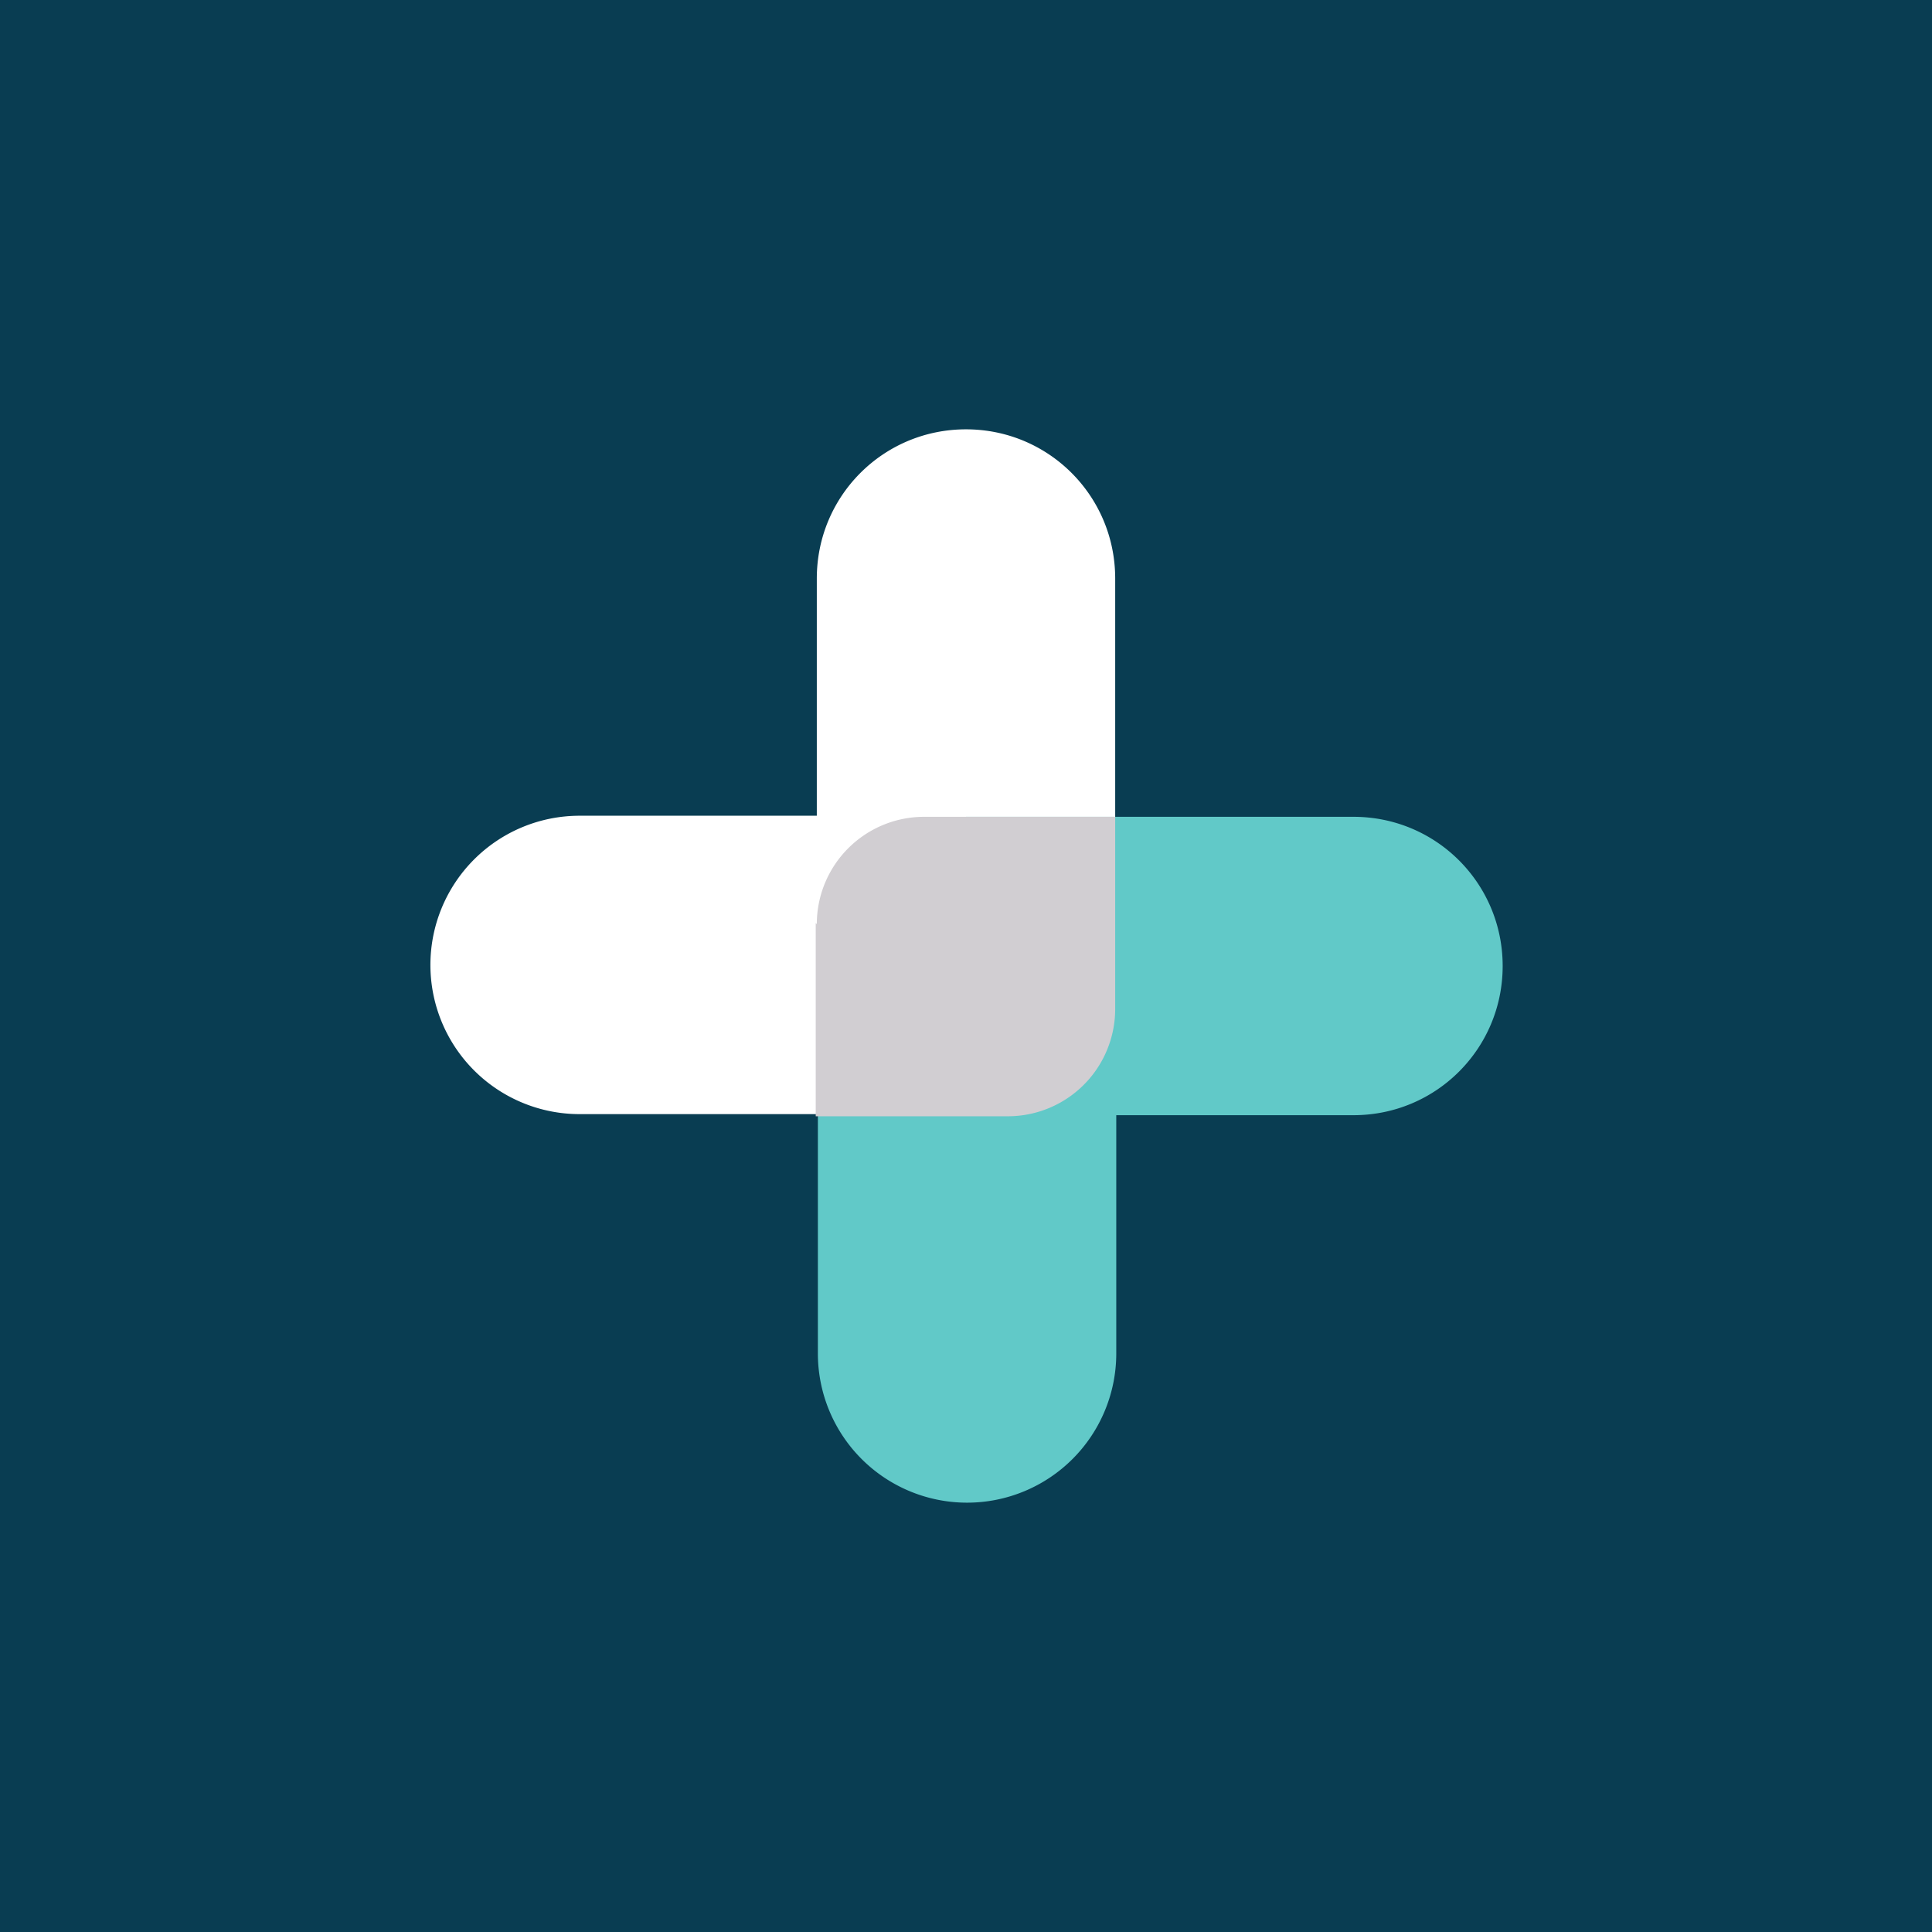 <!-- by TradingView --><svg xmlns="http://www.w3.org/2000/svg" width="18" height="18"><path fill="#093D52" d="M0 0h18v18H0z"/><path d="M9 4c-.77 0-1.39.62-1.39 1.39V7.6H5.4a1.39 1.39 0 000 2.78H9V9h1.39V5.39C10.39 4.62 9.77 4 9 4z" fill="#fff"/><path d="M14 9c0 .77-.62 1.39-1.39 1.39H10.4v2.22a1.39 1.39 0 11-2.78 0V9H9V7.61h3.61c.77 0 1.39.62 1.39 1.39z" fill="#61C9C8"/><path d="M7.61 8.61a1 1 0 011-1h1.78V9.4a1 1 0 01-1 1H7.6V8.6z" fill="#D1CED2"/></svg>